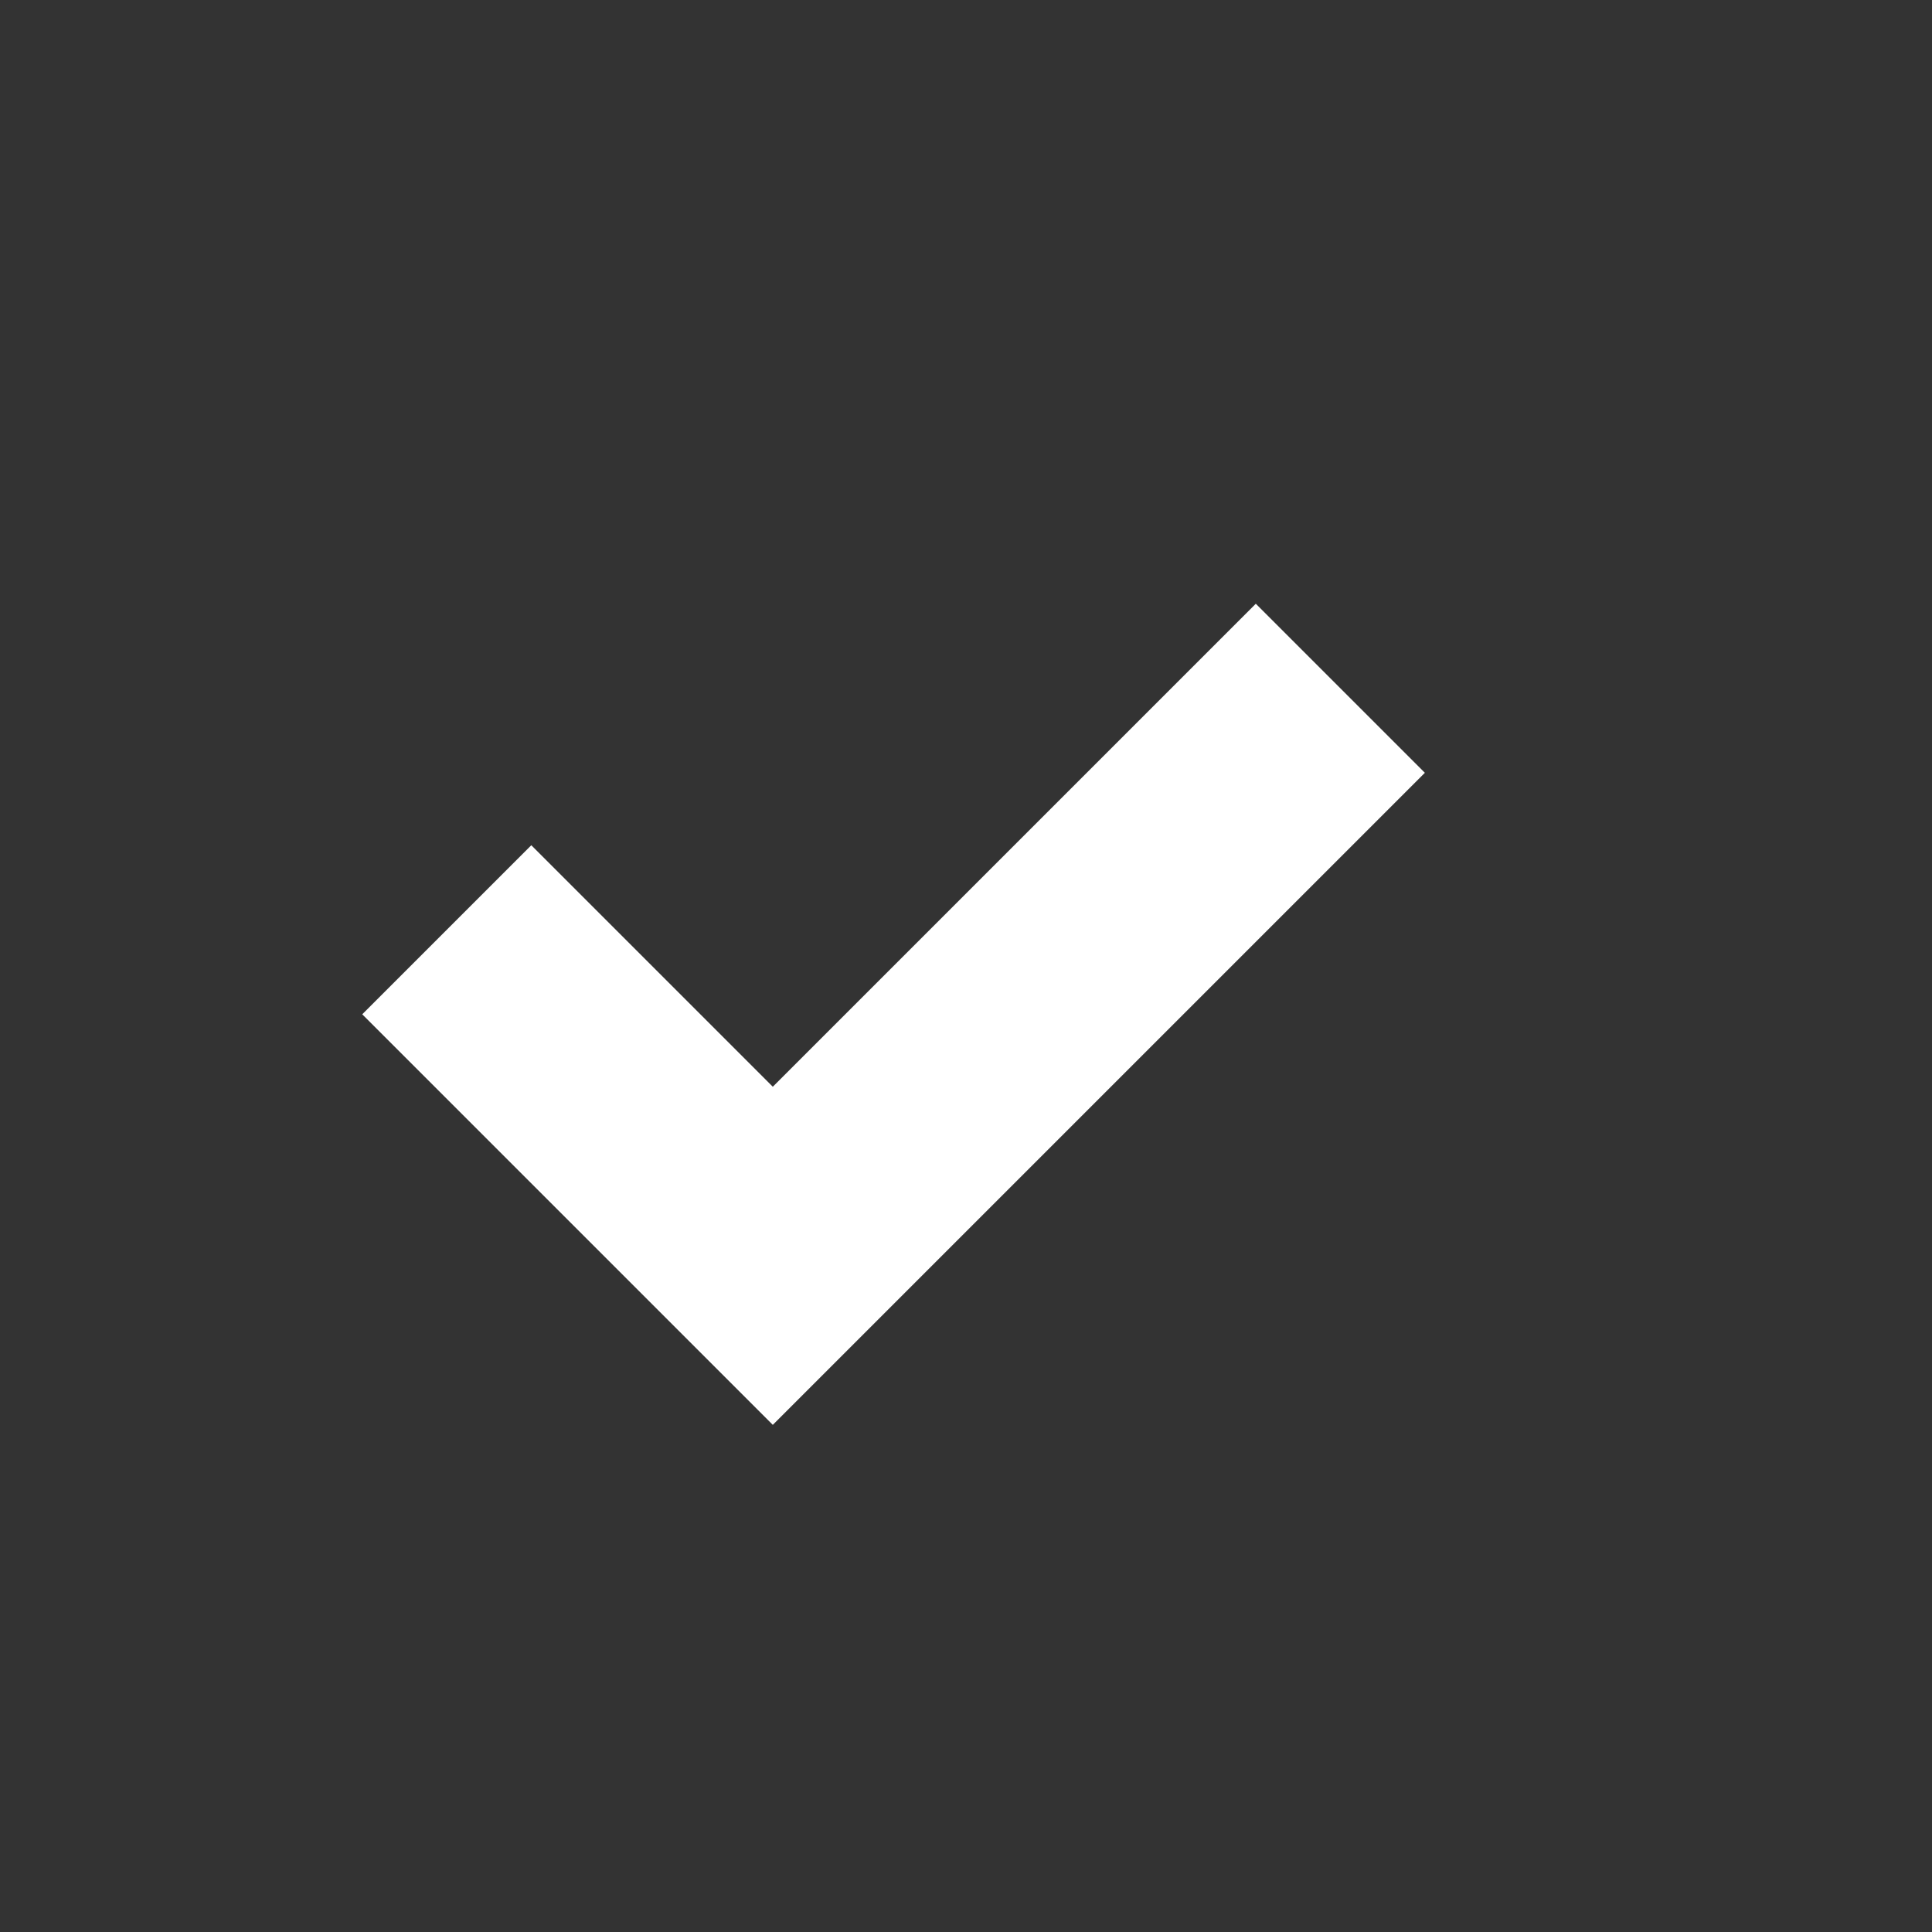 <?xml version="1.0" encoding="UTF-8"?>
<svg width="16px" height="16px" viewBox="0 0 16 16" version="1.1" xmlns="http://www.w3.org/2000/svg" xmlns:xlink="http://www.w3.org/1999/xlink">
    <rect x="0" y="0" width="16" height="16" fill="#333333" stroke="none"/>
    <g id="Page-1" stroke="none" stroke-width="1" fill="none" fill-rule="evenodd">
        <g id="Checkout-1" transform="translate(-170, -1730)">
            <g id="body" transform="translate(150, 150)">
                <g id="Questions" transform="translate(0, 1514)">
                    <g id="Payment-Plan-Copy-5" transform="translate(20, 20)">
                        <g id="Group-7" transform="translate(0, 46)">
                            <rect id="Rectangle" class="primary-color-fill" x="0" y="0" width="16" height="16" rx="2"></rect>
                            <polygon id="Path" fill="#FFFFFF" fill-rule="nonzero" points="11.8 6.4 10.4 5 6.4 9 4.4 7 3 8.4 6.4 11.8"></polygon>
                        </g>
                    </g>
                </g>
            </g>
        </g>
    </g>
</svg>

